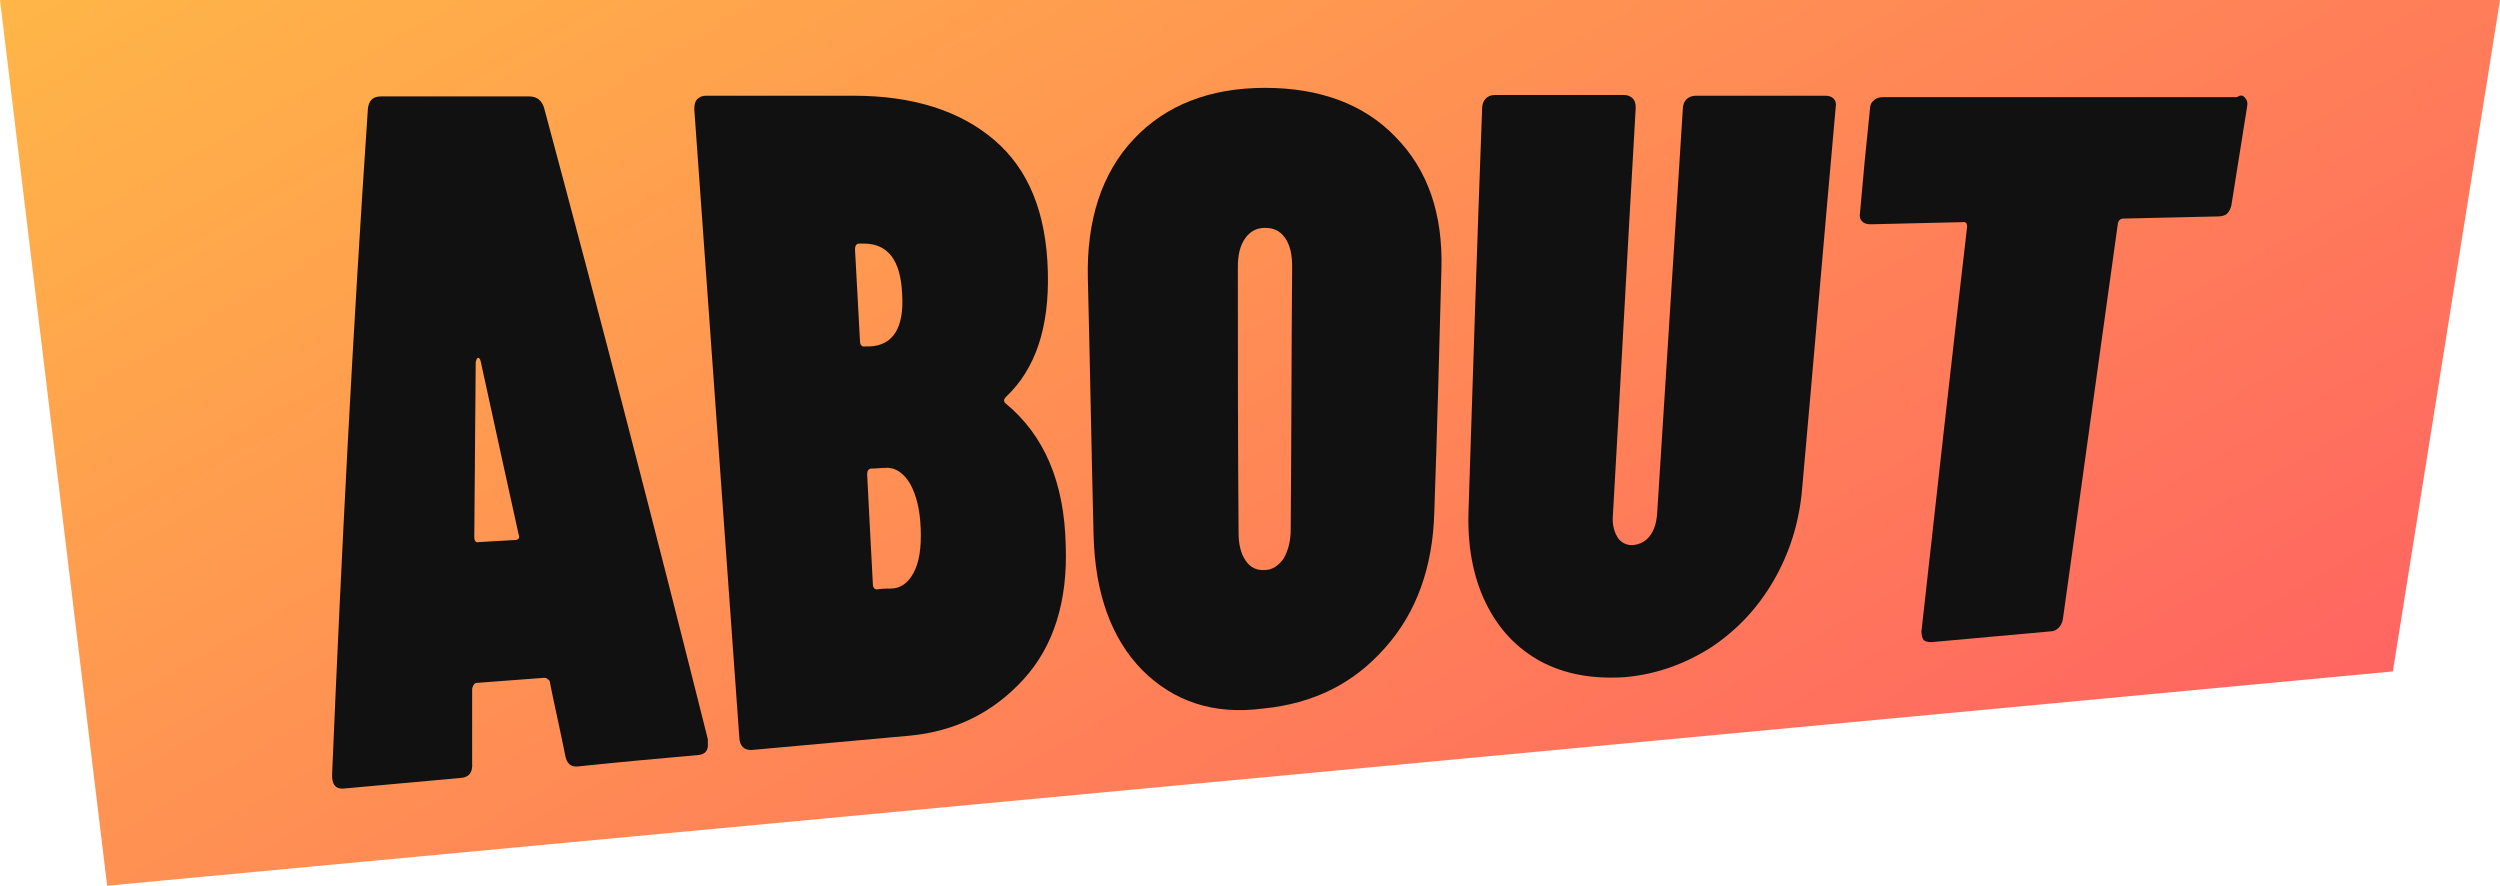 <?xml version="1.0" encoding="utf-8"?>
<!-- Generator: Adobe Illustrator 24.3.0, SVG Export Plug-In . SVG Version: 6.00 Build 0)  -->
<svg version="1.1" id="Layer_1" xmlns="http://www.w3.org/2000/svg" xmlns:xlink="http://www.w3.org/1999/xlink" x="0px" y="0px"
	 viewBox="0 0 350 124" style="enable-background:new 0 0 350 124;" xml:space="preserve">
<style type="text/css">
	.st0{fill:url(#SVGID_1_);}
	.st1{fill:#111111;}
</style>
<g id="Layer_2_1_">
	<g id="Layer_1-2">
		
			<linearGradient id="SVGID_1_" gradientUnits="userSpaceOnUse" x1="234.481" y1="2026.034" x2="110.028" y2="1810.475" gradientTransform="matrix(1 0 0 1 0 -1874)">
			<stop  offset="0" style="stop-color:#FF6561"/>
			<stop  offset="1" style="stop-color:#FFB647"/>
		</linearGradient>
		<polygon class="st0" points="0,0 15,124 335,94 350,0 		"/>
	</g>
</g>
<g>
	<g>
		<path class="st1" d="M79.1,105.6c-0.8-4-1.3-6-2.1-10c0-0.2-0.1-0.4-0.3-0.5c-0.2-0.2-0.3-0.2-0.6-0.2c-3.7,0.3-5.6,0.4-9.3,0.7
			c-0.2,0-0.4,0.1-0.5,0.3c-0.1,0.2-0.2,0.4-0.2,0.6c0,4.1,0,6.2,0,10.3c0.1,1.3-0.4,2-1.5,2.1c-6.6,0.6-9.9,0.9-16.5,1.5
			c-1.1,0.1-1.7-0.6-1.6-2.1c1.3-31,2.9-62,5-93c0.1-1.2,0.7-1.8,1.8-1.8c8.3,0,12.5,0,20.8,0c1.1,0,1.8,0.6,2.1,1.7
			c7.9,29.4,15.5,58.8,22.9,88.3c0,0.2,0,0.3,0,0.5c0.1,1.1-0.4,1.6-1.3,1.7c-6.7,0.6-10.1,0.9-16.9,1.6
			C79.9,107.4,79.3,106.9,79.1,105.6z M67,75.9c2-0.1,3-0.2,5.1-0.3c0.5,0,0.7-0.3,0.5-0.8c-2.1-9.6-3.2-14.5-5.3-24.2
			c-0.1-0.4-0.2-0.5-0.4-0.5c-0.1,0-0.2,0.2-0.3,0.6c-0.1,9.8-0.1,14.7-0.2,24.5C66.4,75.7,66.6,76,67,75.9z"/>
		<path class="st1" d="M143.3,95.1c-4.2,4.6-9.5,7.3-16,7.9c-8.8,0.8-13.3,1.2-22.1,2c-0.5,0-0.9-0.1-1.2-0.4
			c-0.3-0.3-0.5-0.8-0.5-1.4c-2.1-29.3-4.2-58.6-6.3-87.9c0-0.6,0.1-1.1,0.4-1.4c0.3-0.3,0.7-0.5,1.2-0.5c8.3,0,12.4,0,20.7,0
			s14.9,2.1,19.7,6.2s7.3,10.2,7.5,18.5c0.2,7.7-1.7,13.5-5.8,17.4c-0.4,0.4-0.4,0.6-0.2,0.9c5.5,4.5,8.3,11.1,8.5,19.9
			C149.5,84.2,147.5,90.5,143.3,95.1z M119.7,34.9c0.3,5.1,0.4,7.7,0.7,12.9c0,0.5,0.3,0.8,0.7,0.7c0.2,0,0.3,0,0.6,0
			c3.3-0.1,4.9-2.6,4.6-7.3c-0.2-4.8-2-7.1-5.4-7.1c-0.2,0-0.3,0-0.6,0C119.9,34.1,119.7,34.4,119.7,34.9z M127.9,80.2
			c0.8-1.5,1.1-3.5,1-6.2c-0.1-2.6-0.6-4.7-1.5-6.3c-0.9-1.5-2.1-2.3-3.4-2.2c-0.8,0-1.2,0.1-2,0.1c-0.4,0-0.6,0.3-0.6,0.8
			c0.3,6.2,0.5,9.3,0.8,15.4c0,0.5,0.3,0.8,0.7,0.7c0.7-0.1,1.1-0.1,1.8-0.1C126,82.4,127.1,81.7,127.9,80.2z"/>
		<path class="st1" d="M159.9,93.8c-4.3-4.4-6.6-10.7-6.8-18.9c-0.3-12-0.5-23.9-0.8-35.9c-0.2-8.1,1.9-14.7,6.4-19.5
			s10.7-7.2,18.4-7.2s13.9,2.3,18.3,6.9c4.5,4.6,6.6,10.7,6.4,18.4c-0.3,11.4-0.6,22.8-1,34.1c-0.2,7.7-2.5,14.1-6.9,19
			c-4.4,5-10,7.8-17.1,8.5C169.9,100.1,164.3,98.2,159.9,93.8z M179.7,78.2c0.6-1,1-2.4,1-4.1c0.1-12.3,0.1-24.5,0.2-36.8
			c0-1.7-0.3-3-1-4s-1.6-1.4-2.8-1.4s-2.1,0.5-2.8,1.5s-1,2.3-1,4c0,12.4,0,24.7,0.1,37.1c0,1.7,0.3,3,1,4c0.6,0.9,1.5,1.4,2.7,1.3
			C178.1,79.8,179,79.2,179.7,78.2z"/>
		<path class="st1" d="M215.7,92.6c-3.3-1.8-5.9-4.5-7.7-8.2s-2.6-8.1-2.4-13.1c0.6-18.7,1.2-37.5,1.9-56.2c0-0.5,0.2-1,0.5-1.3
			s0.7-0.5,1.3-0.5c7.2,0,10.8,0,18.1,0c0.5,0,0.9,0.2,1.2,0.5s0.4,0.7,0.4,1.3c-1.1,19-2.1,38.1-3.2,57.1c-0.1,1.3,0.2,2.3,0.7,3.1
			c0.5,0.7,1.3,1.1,2.2,1s1.7-0.5,2.3-1.3s0.9-1.8,1-3.1c1.2-18.9,2.4-37.8,3.6-56.7c0-0.5,0.2-1,0.5-1.3s0.8-0.5,1.3-0.5
			c7.2,0,10.8,0,18.1,0c0.5,0,0.9,0.1,1.2,0.4c0.3,0.3,0.4,0.7,0.3,1.2c-1.6,17.8-3.1,35.6-4.7,53.4c-0.4,4.8-1.8,9.1-4,12.9
			s-5.1,6.9-8.7,9.3c-3.6,2.3-7.6,3.8-12.1,4.2C223,95.1,219.1,94.4,215.7,92.6z"/>
		<path class="st1" d="M314.3,13.7c0.3,0.3,0.4,0.7,0.3,1.2c-0.9,5.5-1.3,8.3-2.2,13.8c-0.1,0.5-0.3,0.9-0.6,1.2
			c-0.3,0.3-0.8,0.4-1.3,0.4c-5.3,0.1-7.9,0.2-13.2,0.3c-0.4,0-0.7,0.2-0.8,0.7c-2.6,18.5-5.1,36.9-7.7,55.4
			c-0.1,0.5-0.3,0.9-0.6,1.2c-0.3,0.3-0.7,0.5-1.2,0.5c-6.6,0.6-9.9,0.9-16.6,1.5c-0.5,0-0.9-0.1-1.1-0.3c-0.2-0.3-0.3-0.7-0.3-1.2
			c2.1-18.9,4.2-37.8,6.4-56.7c0-0.4-0.2-0.7-0.6-0.6c-5.2,0.1-7.7,0.2-12.9,0.3c-0.5,0-0.9-0.1-1.2-0.4c-0.3-0.3-0.4-0.7-0.3-1.2
			c0.5-5.8,0.8-8.8,1.4-14.6c0-0.5,0.2-0.9,0.6-1.2c0.3-0.3,0.8-0.4,1.3-0.4c16.5,0,33,0,49.5,0C313.7,13.2,314.1,13.4,314.3,13.7z"
			/>
	</g>
</g>
</svg>
